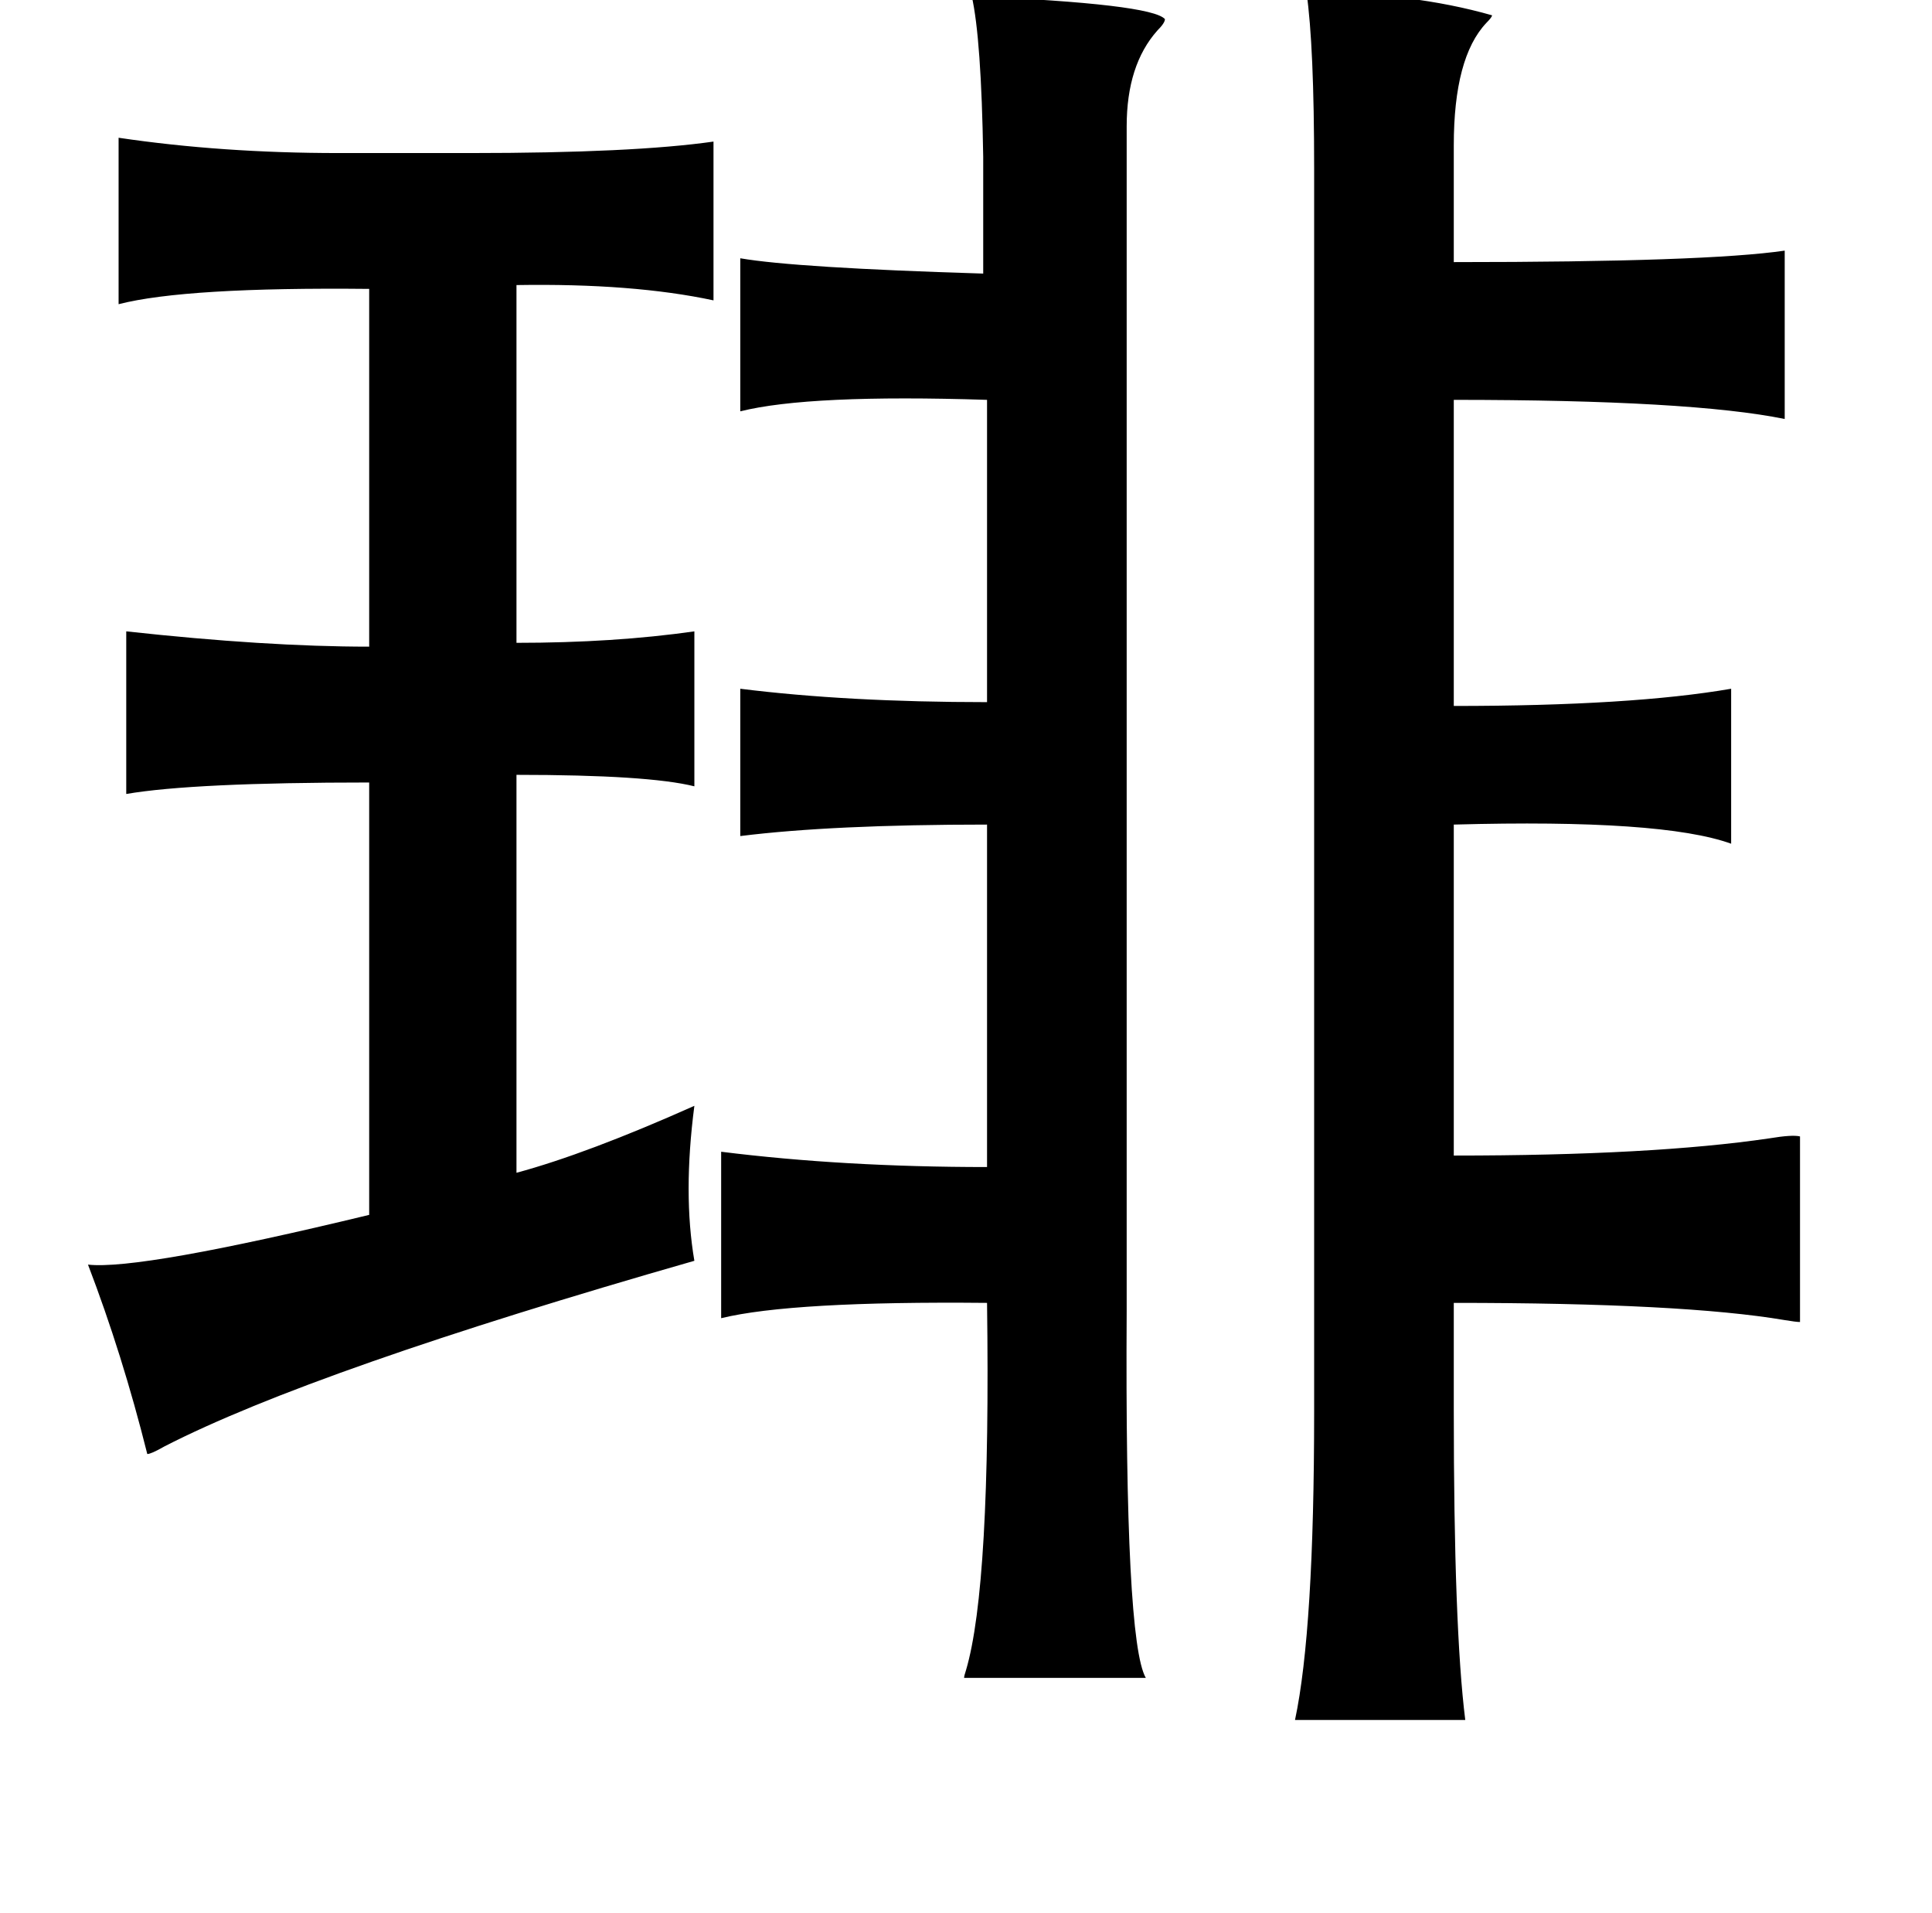<?xml version="1.0" standalone="no"?>
<!DOCTYPE svg PUBLIC "-//W3C//DTD SVG 1.1//EN" "http://www.w3.org/Graphics/SVG/1.1/DTD/svg11.dtd" >
<svg xmlns="http://www.w3.org/2000/svg" xmlns:xlink="http://www.w3.org/1999/xlink" version="1.1" viewBox="-10 0 1010 1000">
   <path fill="currentColor"
d="M673 -4q55 0 97 12q0 1 -3 4q-17 18 -17 64v61q132 0 173 -6v88q-49 -10 -173 -10v160q93 0 145 -9v81q-36 -13 -145 -10v173q104 0 165 -9q12 -2 16 -1v97q-2 0 -8 -1q-53 -9 -173 -9v56q0 114 6 162h-89q10 -47 10 -161v-650q0 -64 -4 -92zM498 -2q94 4 101 12
q0 2 -4 6q-16 18 -16 50v619q-1 173 10 192h-95q0 -1 1 -4q13 -44 11 -192q-102 -1 -139 8v-87q64 8 139 8v-179q-81 0 -129 6v-77q56 7 129 7v-158q-93 -3 -129 6v-80q29 5 127 8v-61q-1 -62 -6 -84zM52 72q54 8 115 8h69q85 0 127 -6v83q-42 -9 -103 -8v187q51 0 93 -6v81
q-24 -6 -93 -6v208q37 -10 93 -35q-6 46 0 81q-199 57 -277 97q-7 4 -9 4q-13 -52 -31 -99q27 3 147 -26v-226q-92 0 -127 6v-85q73 8 127 8v-187q-96 -1 -131 8v-87z" />
</svg>
